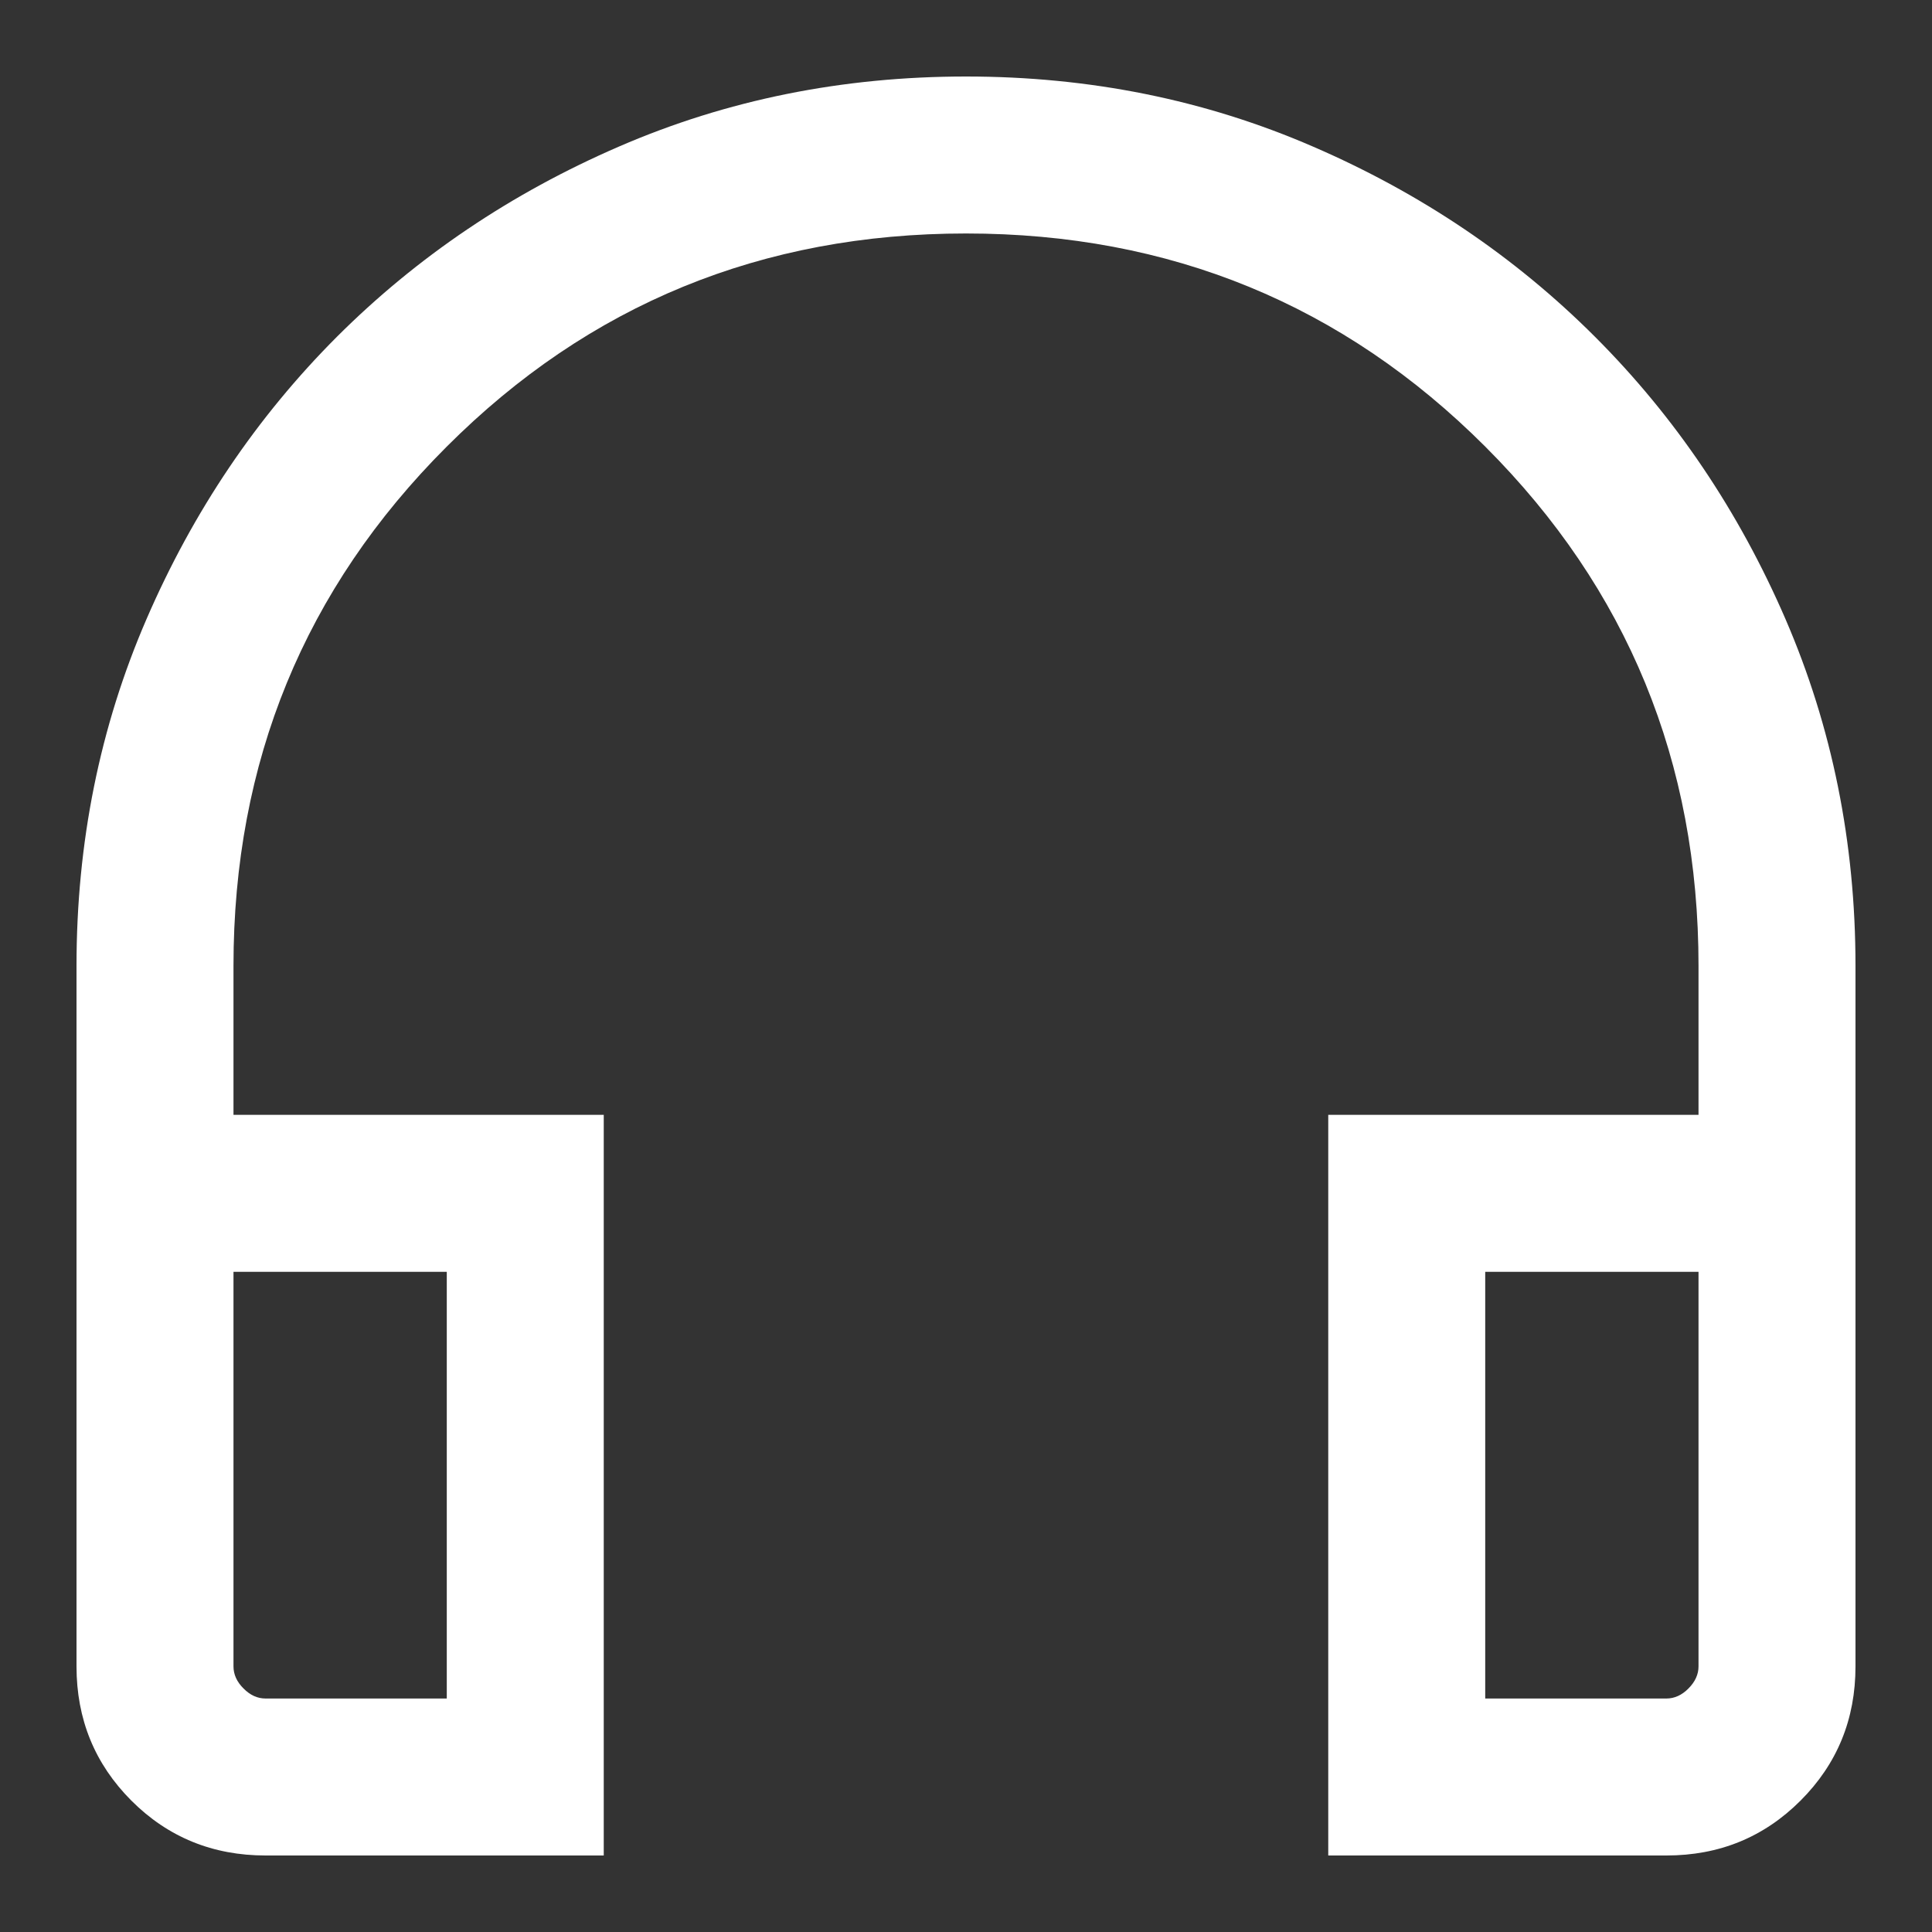 <svg width="20" height="20" viewBox="0 0 20 20" fill="none" xmlns="http://www.w3.org/2000/svg">
<rect x="0" y="0" width="20" height="20" fill="#333333" stroke="none"/>
<path d="M6.25 19.208H2.75C2.203 19.208 1.739 19.019 1.36 18.64C0.981 18.26 0.792 17.797 0.792 17.25V10C0.792 8.722 1.033 7.525 1.517 6.408C2 5.292 2.657 4.318 3.487 3.487C4.318 2.657 5.292 2 6.408 1.517C7.525 1.033 8.722 0.792 10 0.792C11.278 0.792 12.475 1.033 13.591 1.517C14.708 2 15.682 2.657 16.512 3.487C17.343 4.318 18 5.292 18.483 6.408C18.966 7.525 19.208 8.722 19.208 10V17.25C19.208 17.797 19.019 18.26 18.639 18.64C18.26 19.019 17.797 19.208 17.25 19.208H13.75V11.541H17.583V10C17.583 7.887 16.847 6.095 15.376 4.624C13.904 3.152 12.112 2.417 10 2.417C7.887 2.417 6.095 3.152 4.624 4.624C3.152 6.095 2.417 7.887 2.417 10V11.541H6.25V19.208ZM4.625 13.166H2.417V17.25C2.417 17.333 2.451 17.41 2.521 17.479C2.59 17.549 2.666 17.583 2.75 17.583H4.625V13.166ZM15.375 13.166V17.583H17.25C17.333 17.583 17.41 17.549 17.479 17.479C17.548 17.41 17.583 17.333 17.583 17.25V13.166H15.375Z" fill="white"/>
</svg>
